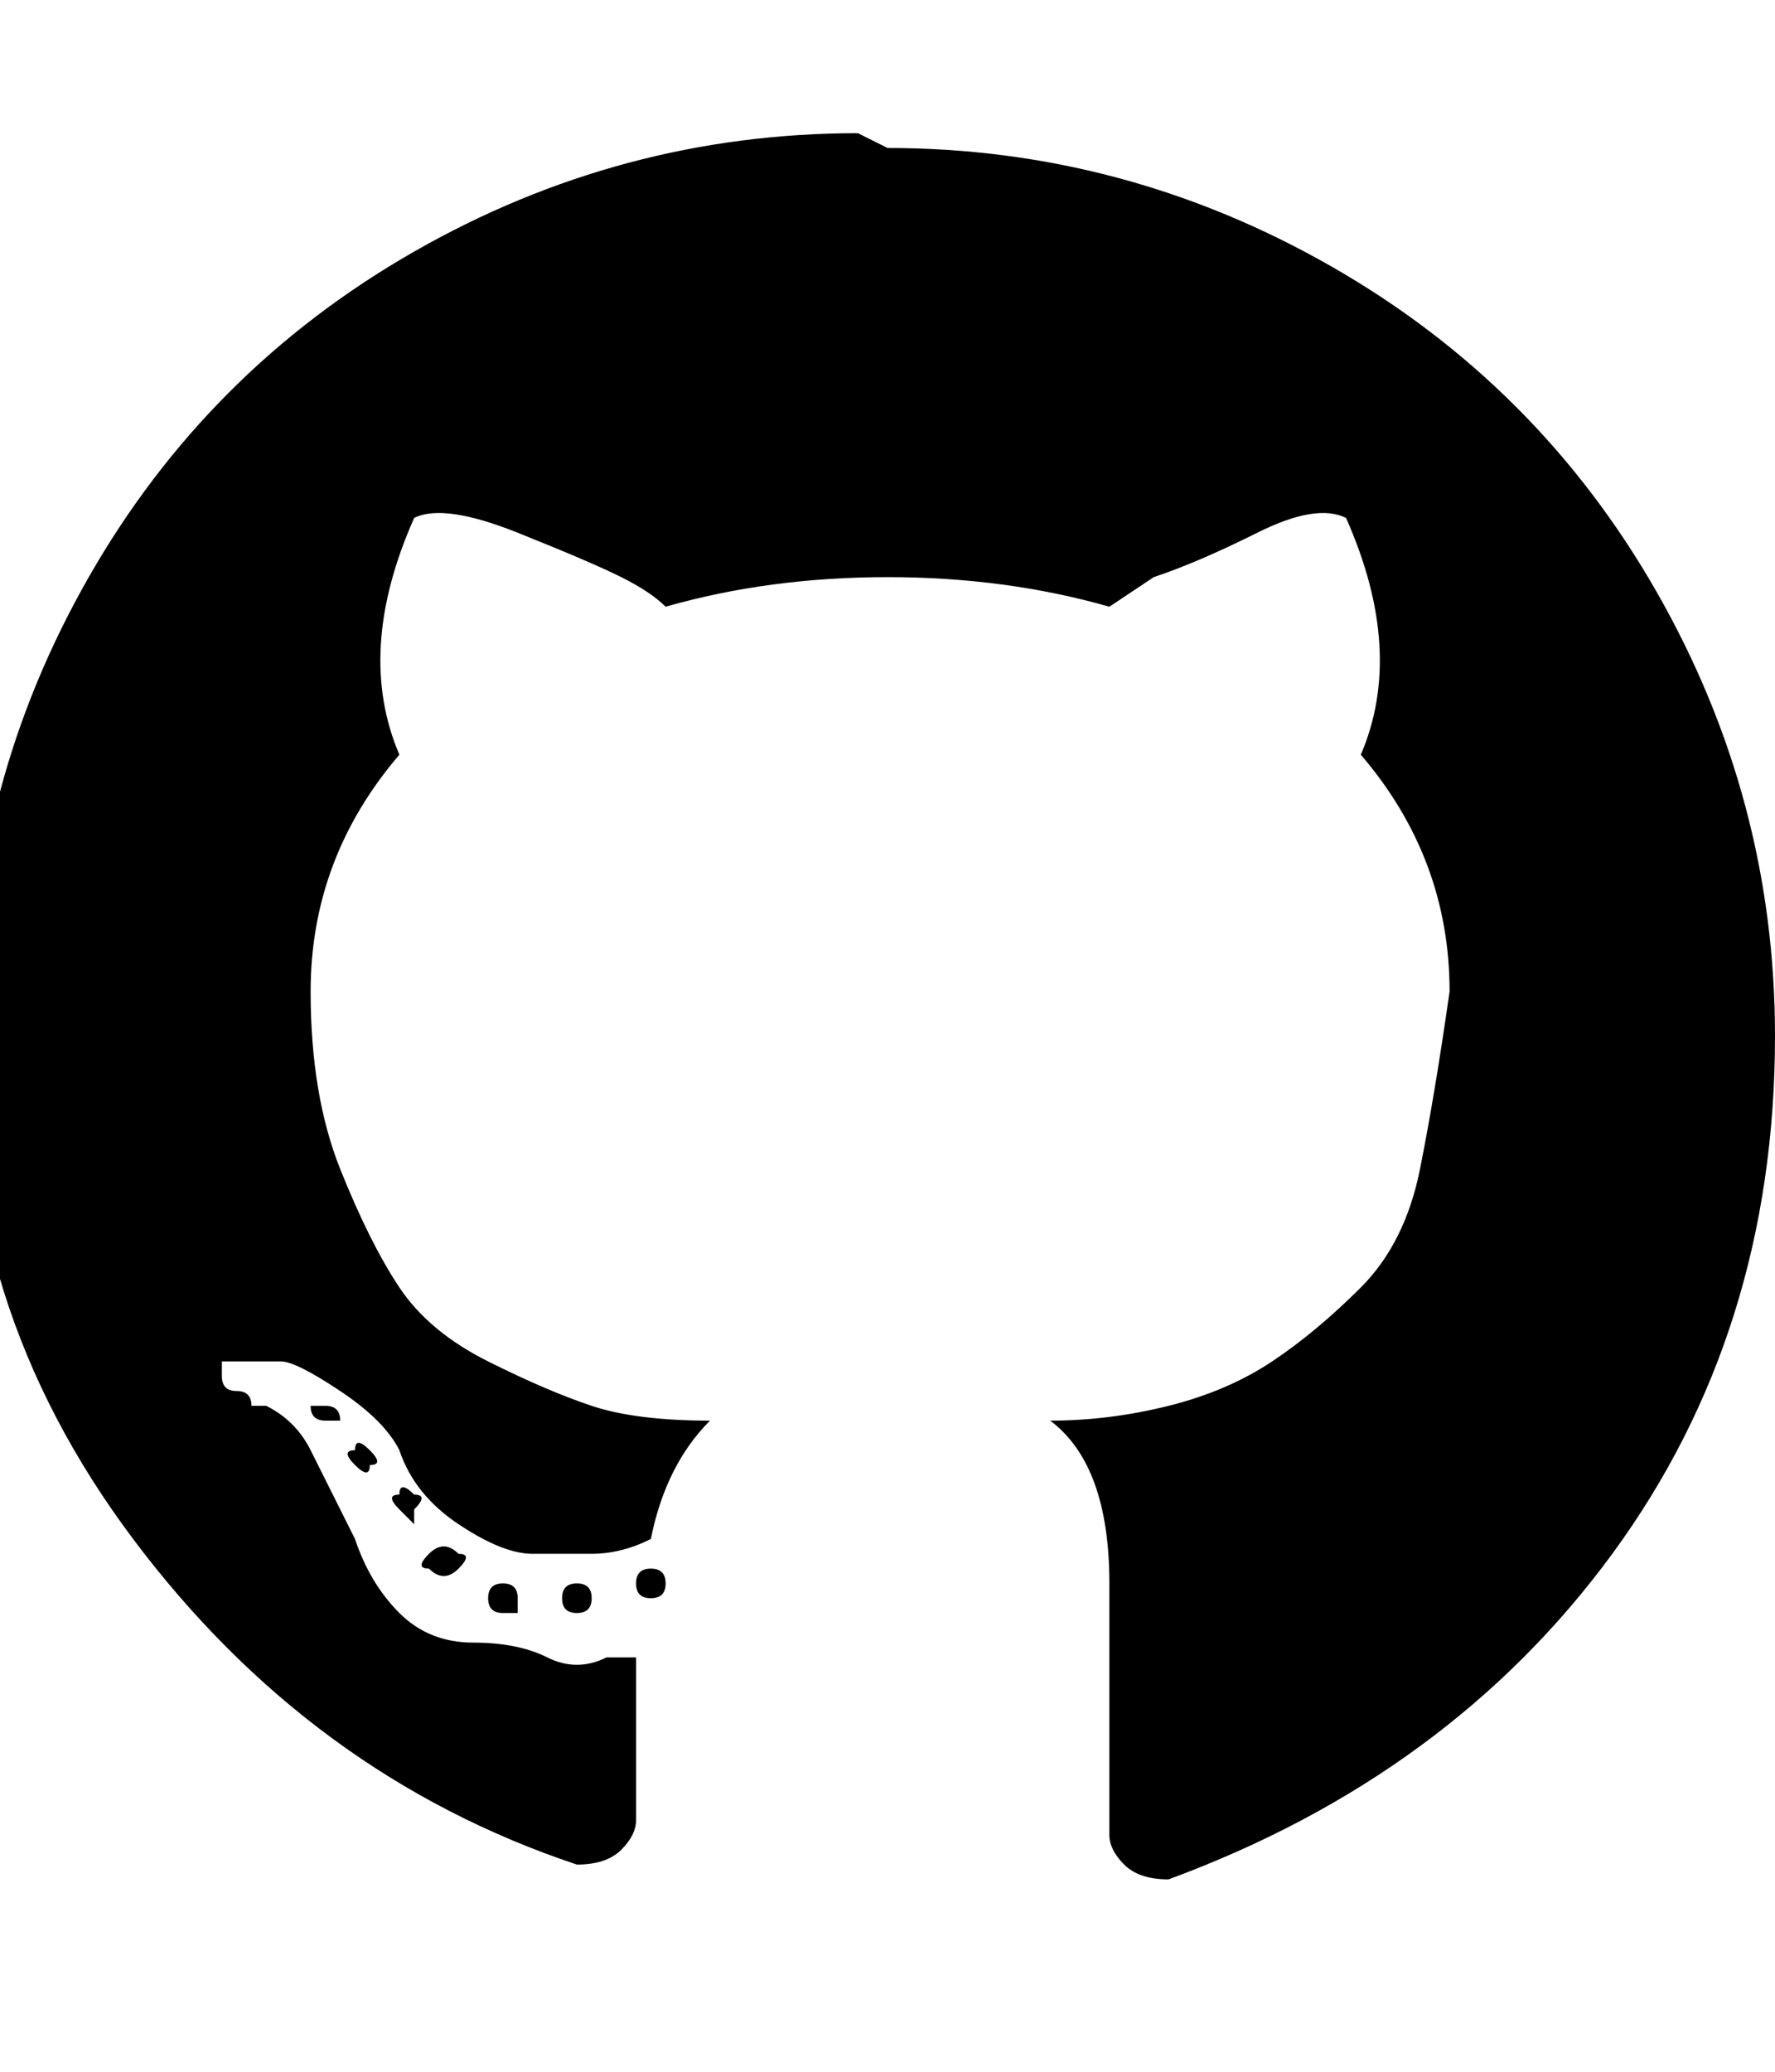 <svg xmlns="http://www.w3.org/2000/svg" width="12" height="14"><path d="M6 1q1.6 0 3 .8T11.2 4t.8 3q0 2-1.1 3.5t-3 2.2q-.2 0-.3-.1t-.1-.2v-1.7q0-.8-.4-1.1.4 0 .8-.1t.7-.3.6-.5.4-.8.2-1.2q0-.9-.6-1.6.3-.7-.1-1.6-.2-.1-.6.1t-.7.3l-.3.2q-.7-.2-1.5-.2t-1.5.2q-.1-.1-.3-.2t-.7-.3-.7-.1q-.4.9-.1 1.6-.6.7-.6 1.6 0 .7.2 1.2t.4.8.6.5.7.3.8.1q-.3.3-.4.8-.2.1-.4.1t-.4 0-.5-.2-.4-.5q-.1-.2-.4-.4t-.4-.2h-.4v.1q0 .1.1.1t.1.1h.1q.2.1.3.3t.2.4l.1.2q.1.3.3.5t.5.2.5.1.4 0h.2v1.1q0 .1-.1.2t-.3.1q-1.8-.6-3-2.2T-.2 6.9q0-1.6.8-3t2.2-2.2 3-.8zM2.3 9.6q0-.1-.1-.1h-.1q0 .1.1.1h.1zm.2.3q.1 0 0-.1t-.1 0q-.1 0 0 .1t.1 0zm.3.3q.1-.1 0-.1-.1-.1-.1 0-.1 0 0 .1t.1.1zm.3.4q.1-.1 0-.1-.1-.1-.2 0t0 .1q.1.1.2 0zm.4.2q0-.1-.1-.1t-.1.1.1.1h.1zm.5 0q0-.1-.1-.1t-.1.1q0 .1.1.1t.1-.1zm.5-.1q0-.1-.1-.1t-.1.1.1.1.1-.1z"/></svg>